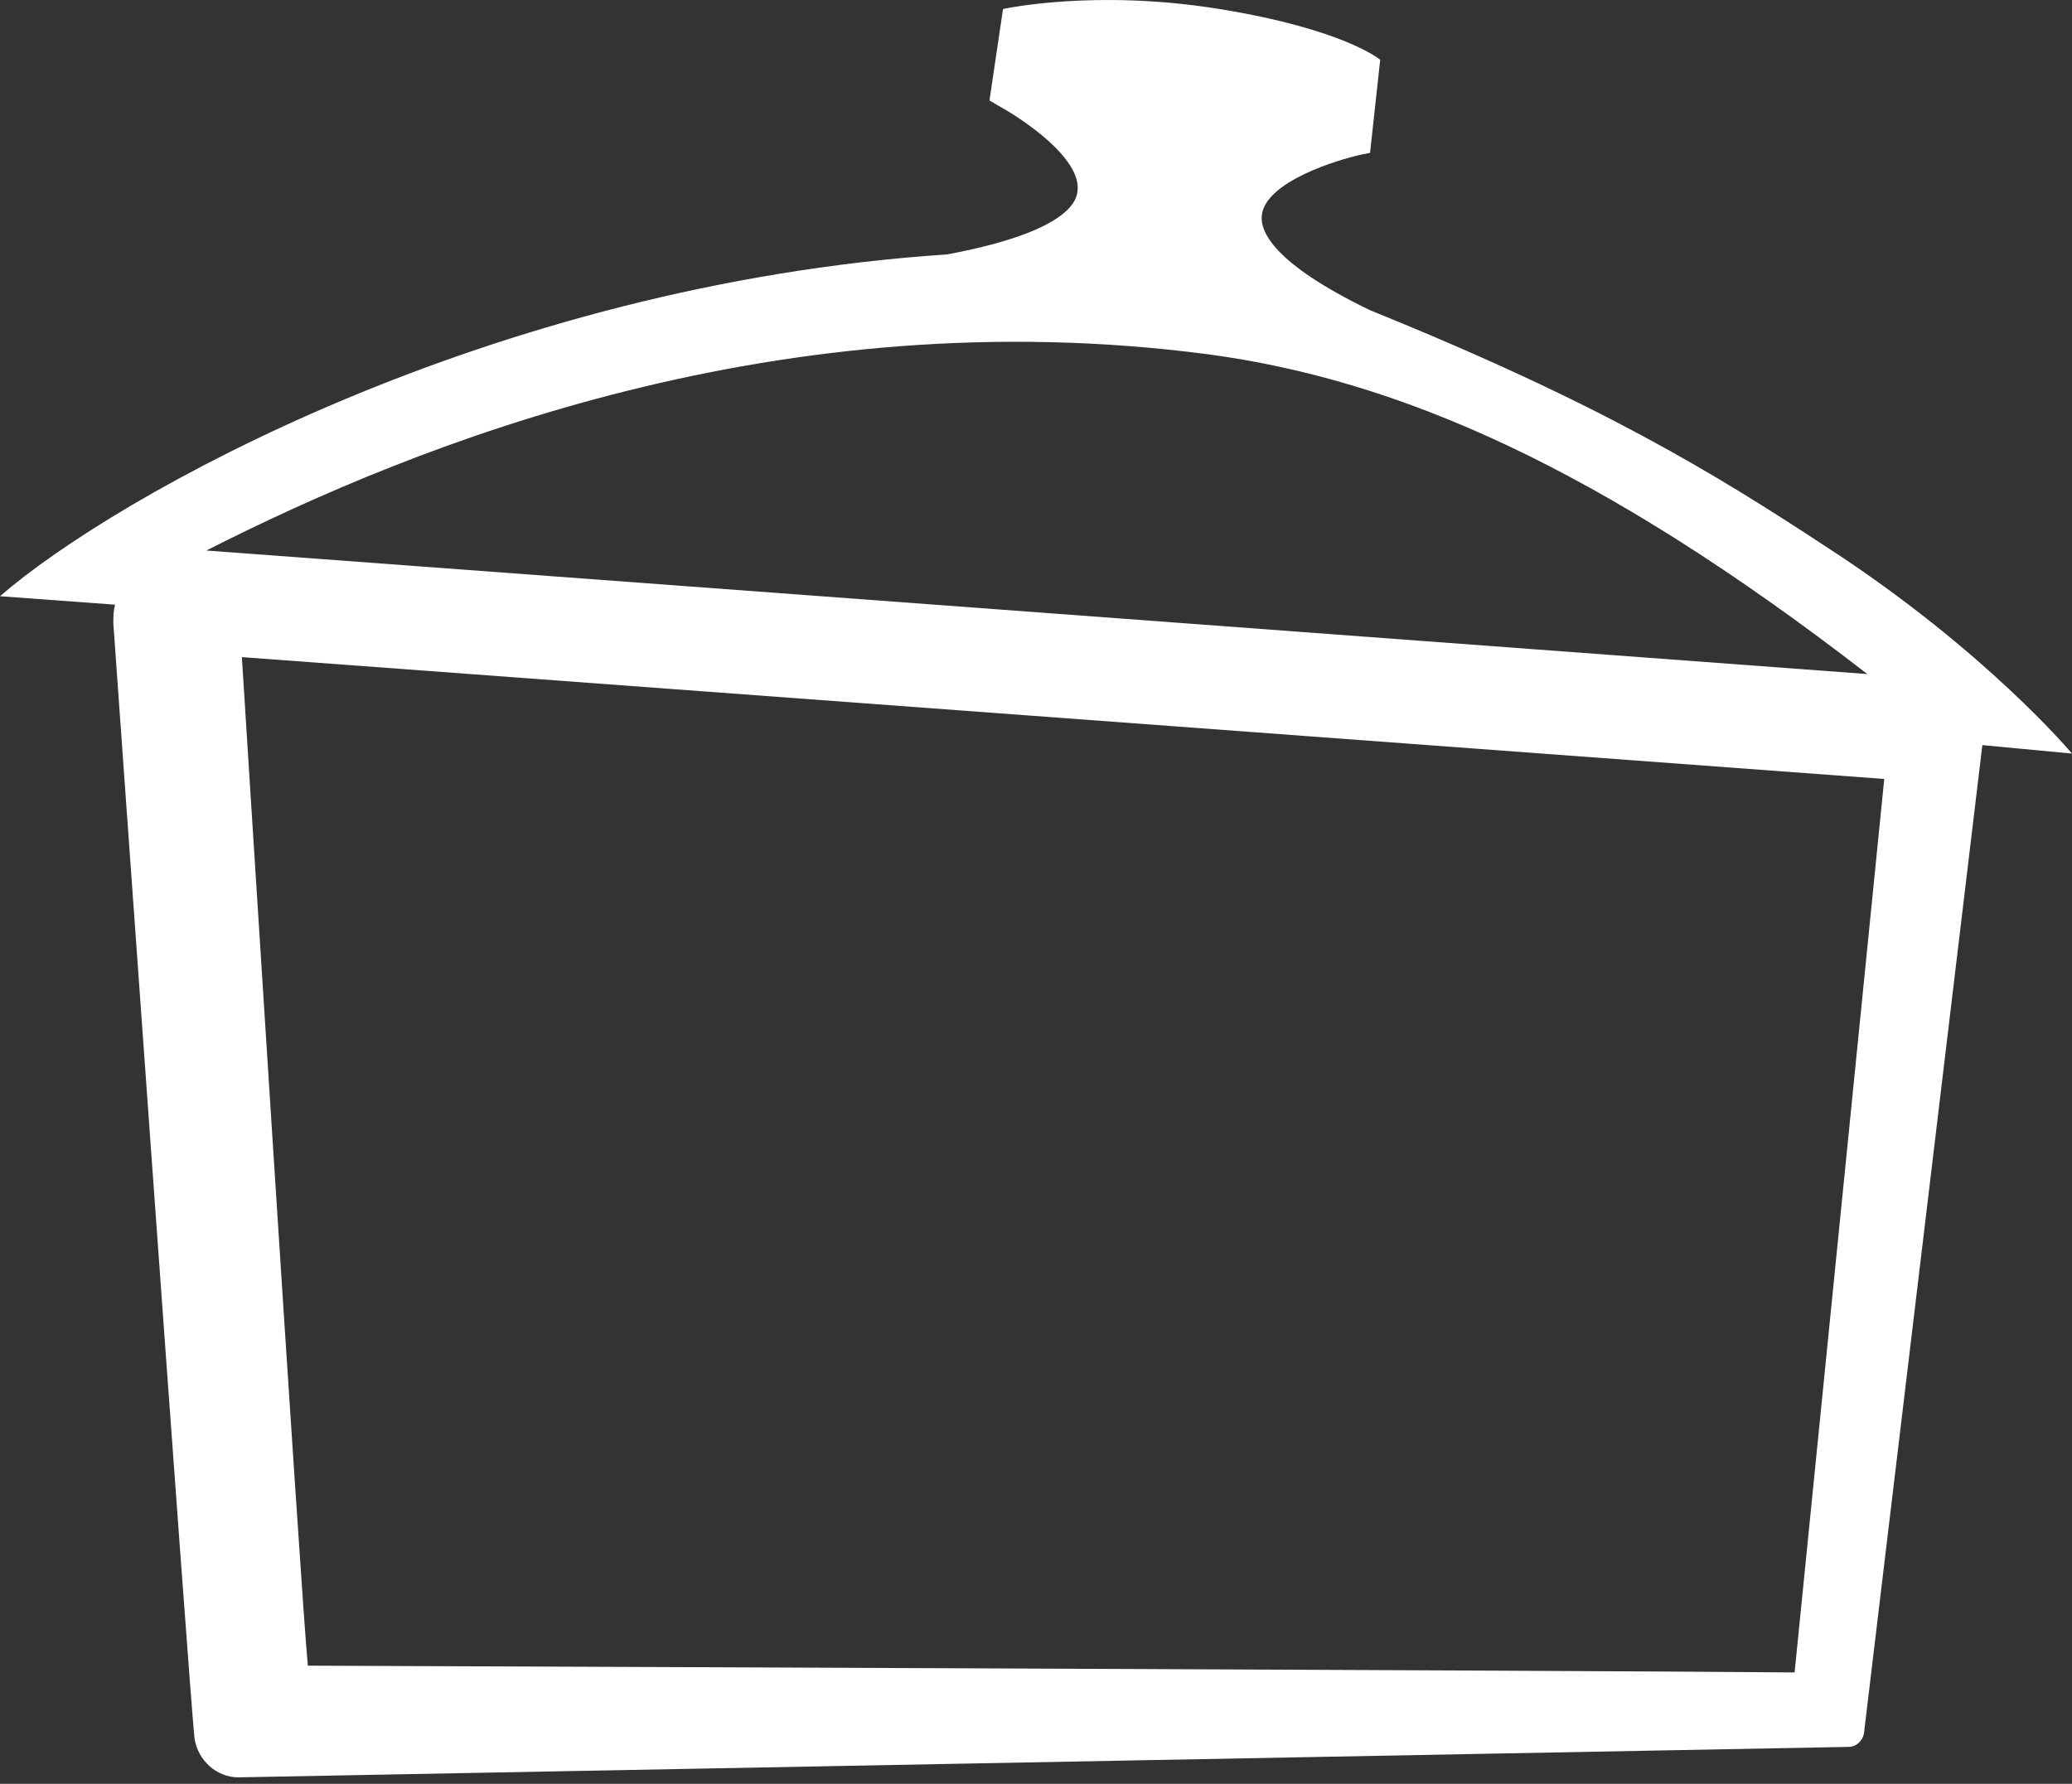 <svg width="180" height="155" viewBox="0 0 180 155" fill="none" xmlns="http://www.w3.org/2000/svg">
<rect x="0" y="0" width="180" height="155" fill="#333333" stroke="none"/>
<path d="M180 65.481C180 65.481 172.506 56.511 158.694 47.542C148.849 41.072 139.004 35.044 119.02 26.957C110.498 22.84 109.469 20.046 109.616 18.723C109.91 15.782 116.229 13.87 118.286 13.429L119.02 13.282L119.902 5.195C119.902 5.195 116.816 2.549 105.943 0.784C95.069 -0.98 87.135 0.784 87.135 0.784L85.959 8.724L86.694 9.165C88.604 10.195 94.041 13.723 93.6 16.664C93.453 17.988 91.69 20.34 82.286 22.105C42.465 24.751 9.992 43.131 0 51.806L9.992 52.541C9.845 53.129 9.845 53.571 9.845 54.159C9.845 54.159 16.457 147.086 16.898 151.056C17.192 152.968 18.808 154.438 20.718 154.438L160.604 151.791C161.192 151.791 161.78 151.35 161.927 150.615C161.927 150.615 171.331 72.097 172.212 64.745L180 65.481ZM155.902 145.322C142.09 145.175 26.743 144.733 26.743 144.733C26.155 138.852 21.012 57.099 21.012 57.099L163.69 67.686L155.902 145.322ZM104.914 30.78C121.371 32.985 138.857 40.484 162.22 58.57L17.927 47.836C36.441 38.426 67.886 25.927 104.914 30.78Z" fill="white"/>
</svg>
